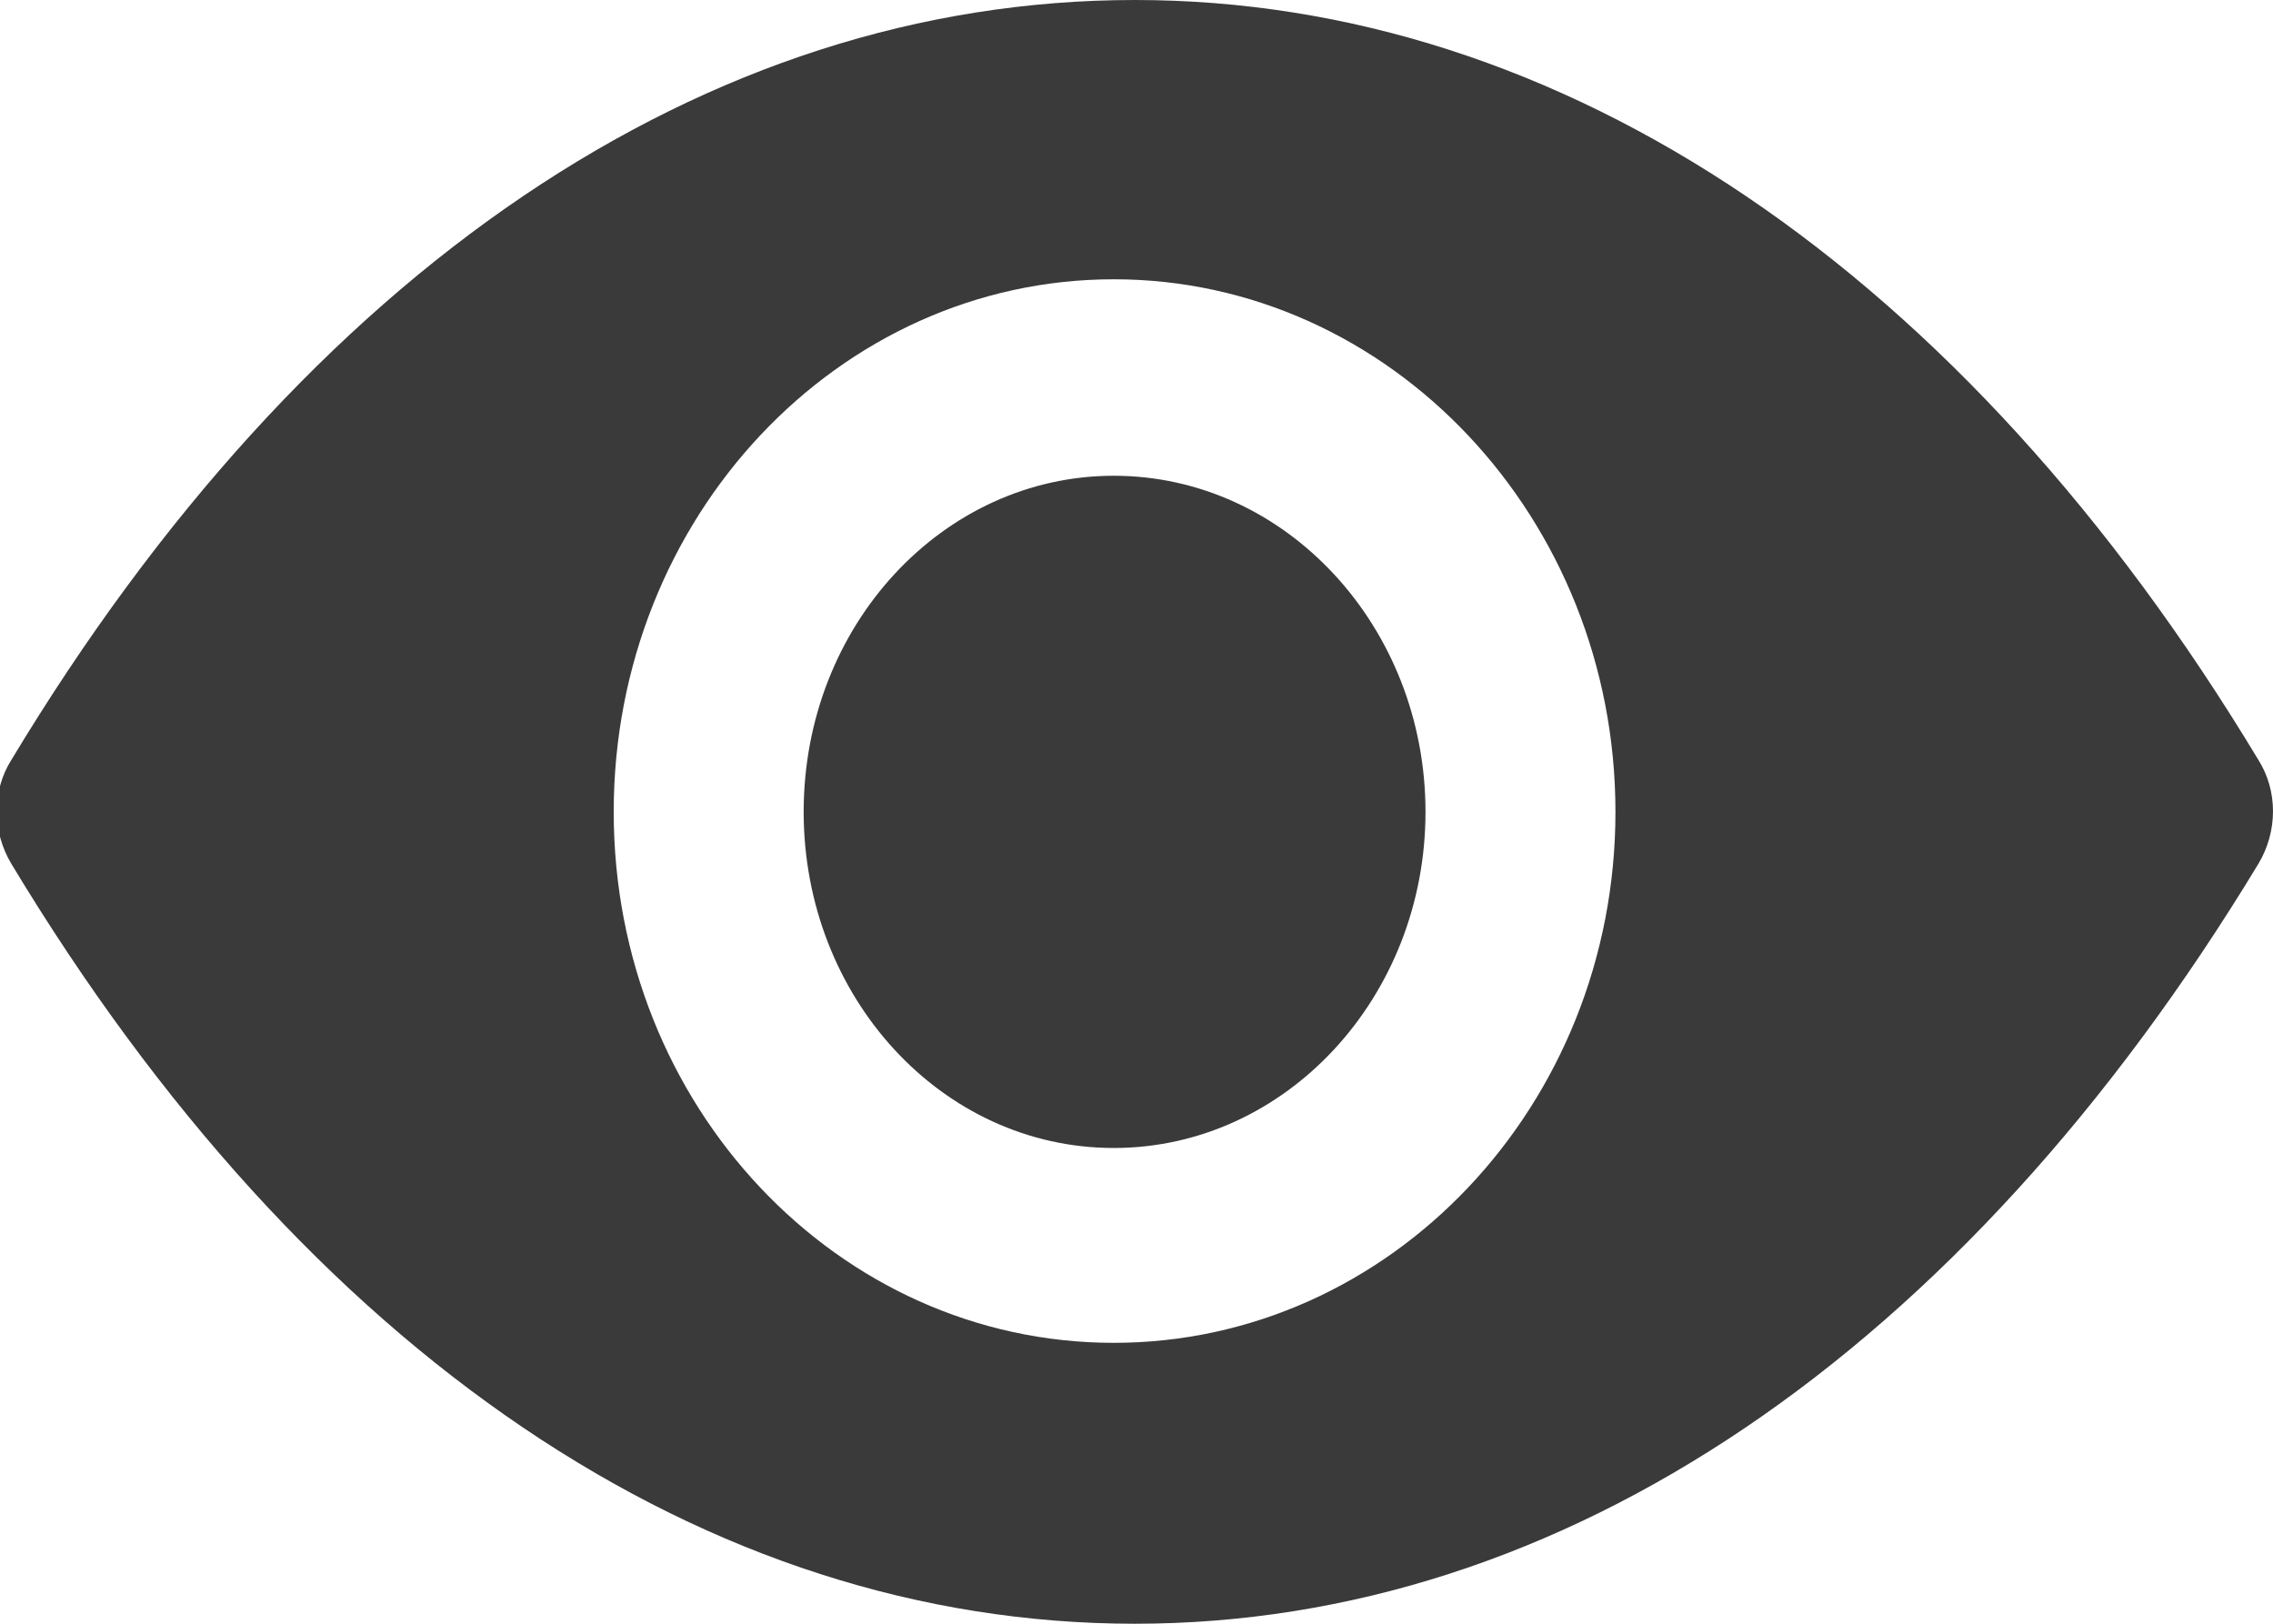 <svg xmlns="http://www.w3.org/2000/svg" viewBox="0 0 14 10" width="14" height="10">
	<style>
		tspan { white-space:pre }
		.shp0 { fill: #3a3a3a } 
	</style>
	<path id="Eye" class="shp0" d="M6.86 2.93C5.81 2.93 4.95 3.85 4.95 5C4.95 6.14 5.8 7.07 6.86 7.07C7.92 7.07 8.78 6.14 8.78 5C8.78 3.86 7.92 2.93 6.86 2.93L6.86 2.93ZM6.86 8.27C5.16 8.27 3.78 6.81 3.78 5C3.78 3.19 5.16 1.72 6.86 1.72C8.56 1.72 9.95 3.19 9.95 5C9.95 6.81 8.56 8.27 6.86 8.27L6.86 8.27ZM13.91 4.68C12.09 1.66 9.62 0 6.99 0L6.99 0C4.35 0 1.89 1.66 0.07 4.68C-0.05 4.87 -0.05 5.12 0.07 5.32C1.89 8.34 4.35 10 6.99 10C9.62 10 12.08 8.34 13.91 5.32C14.03 5.12 14.03 4.87 13.91 4.68L13.91 4.68Z" />
</svg>